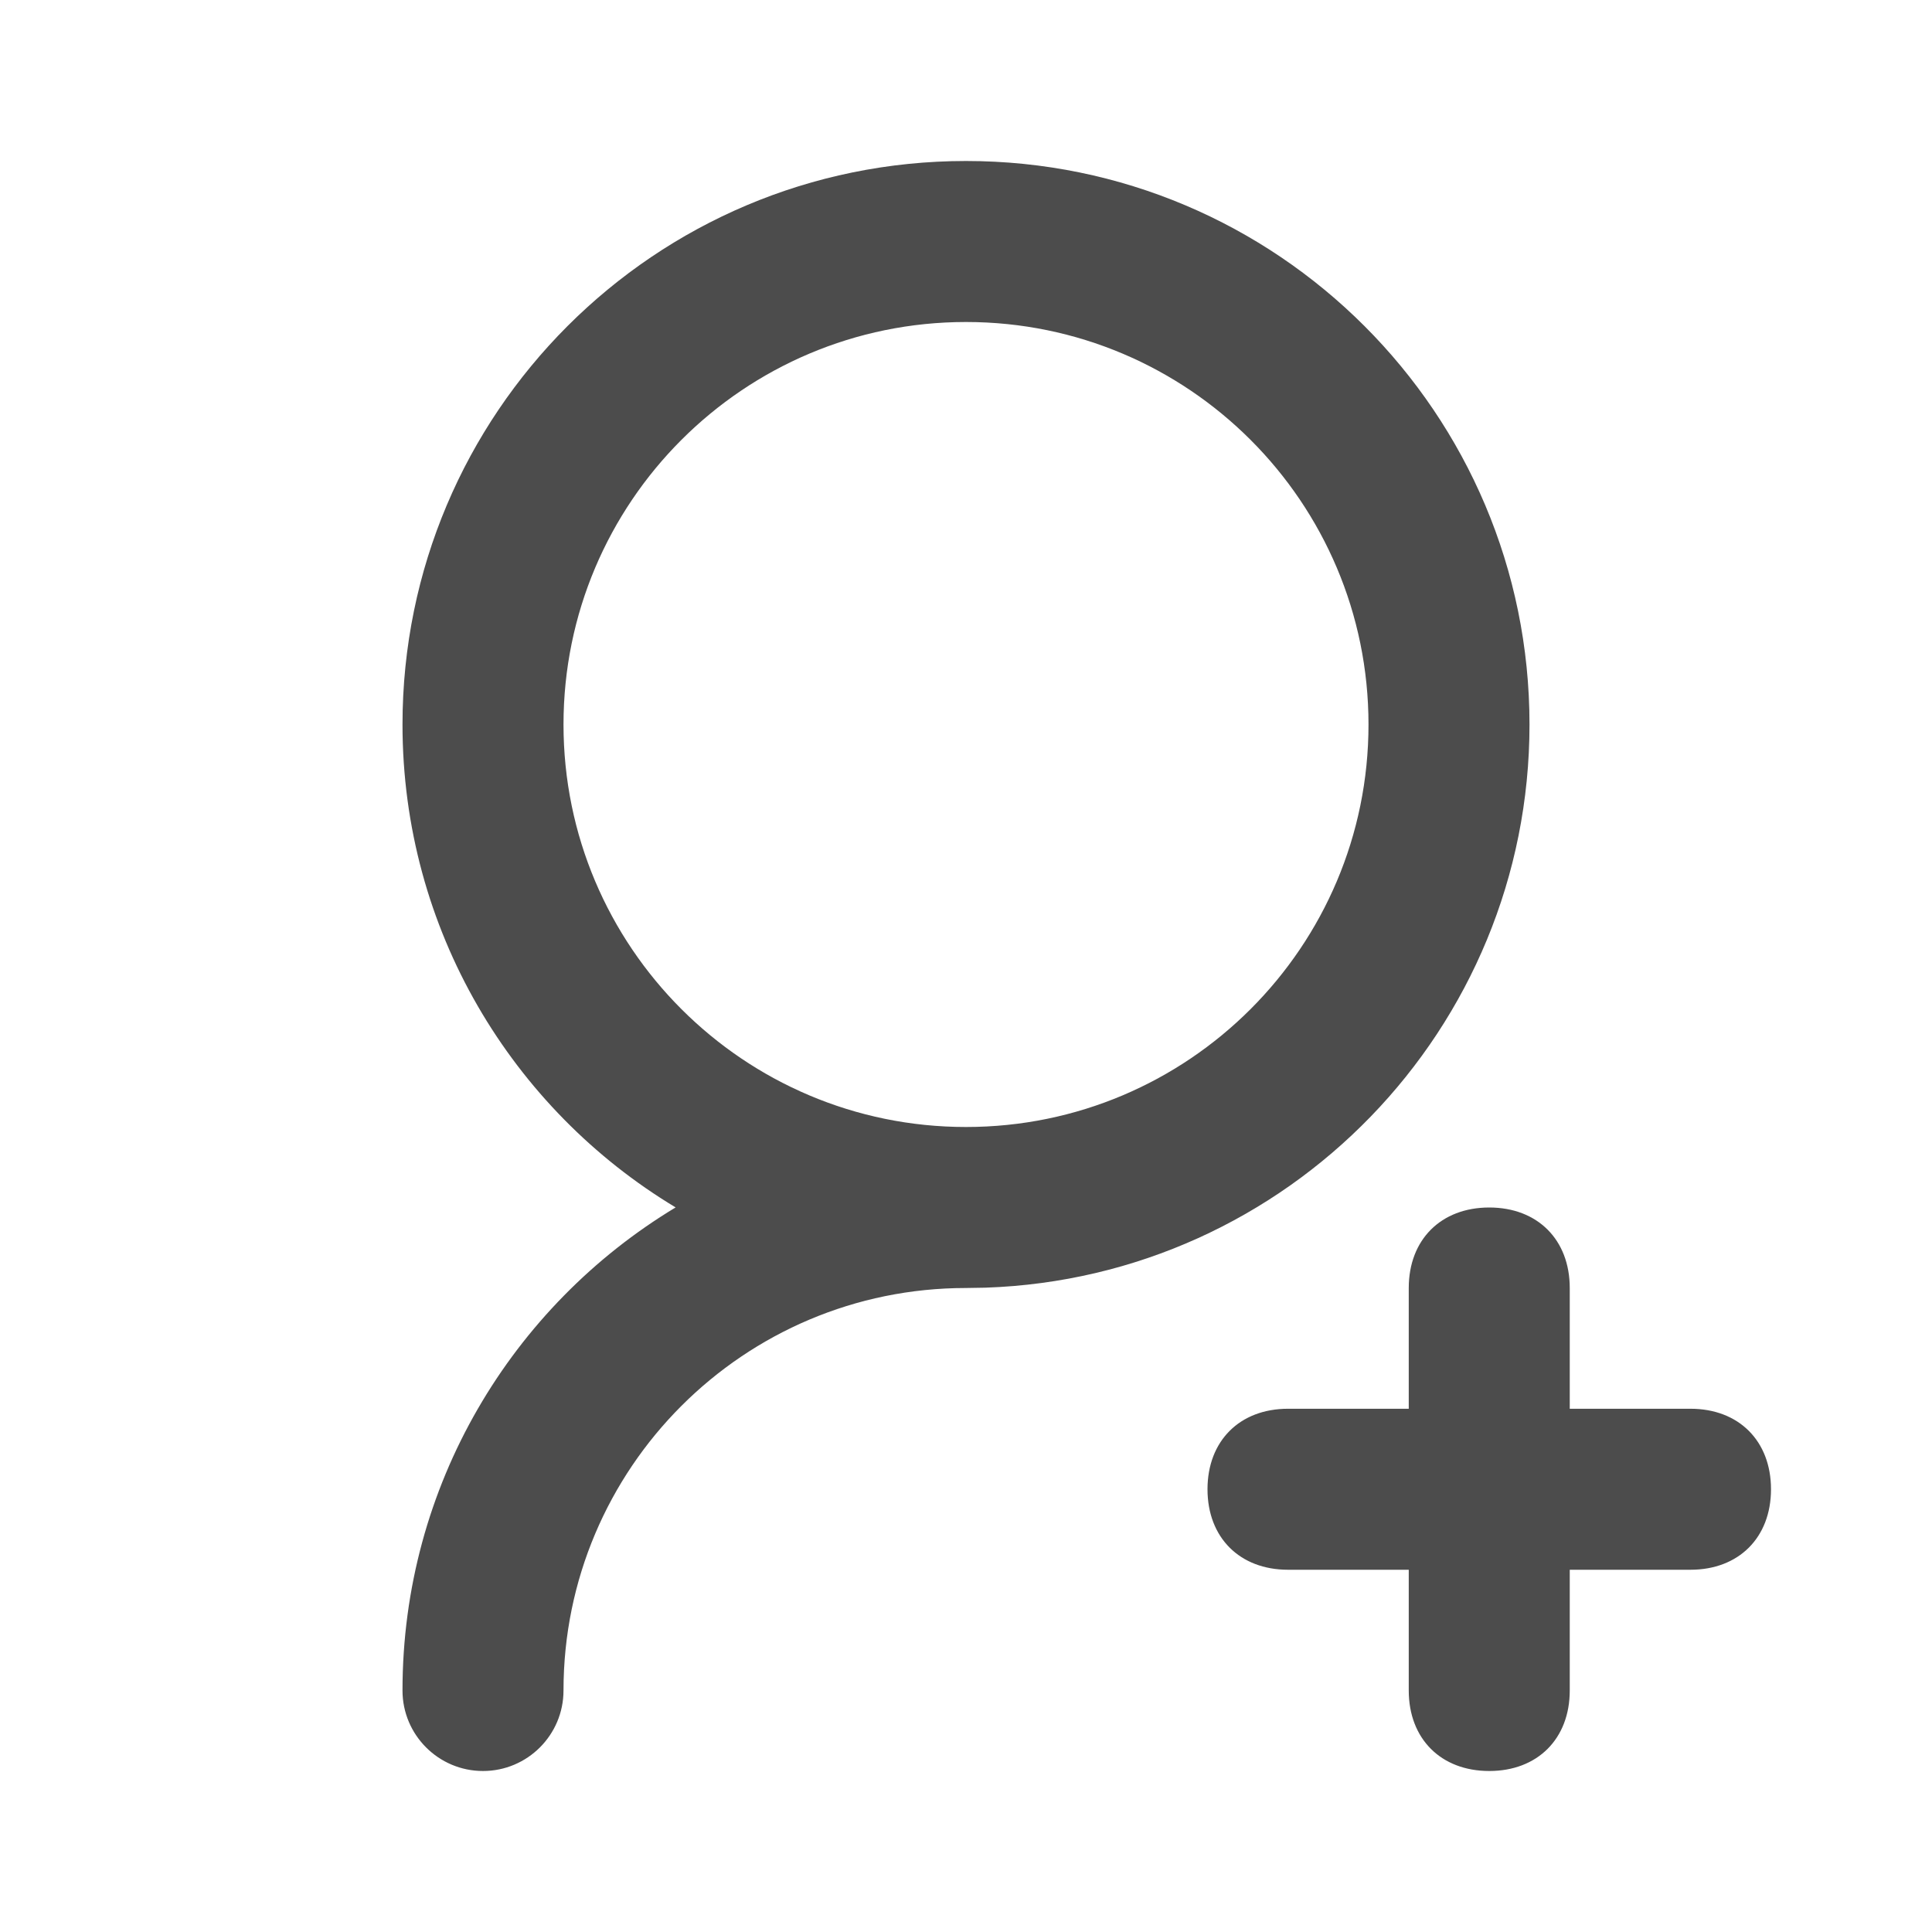 <?xml version="1.0" encoding="UTF-8"?>
<svg width="24px" height="24px" viewBox="0 0 24 24" fill="#4c4c4c" version="1.1" xmlns="http://www.w3.org/2000/svg" xmlns:xlink="http://www.w3.org/1999/xlink">
    <title>3. Icon/Outline/Invite-to-vacancy</title>
    <g id="3.-Icon/Outline/Invite-to-vacancy" stroke="none" stroke-width="1"  fill-rule="evenodd" >
        <path d="M18.5,15 C19.1,15 19.5,15.4 19.5,16 L19.5,17.5 L21,17.5 C21.6,17.5 22,17.9 22,18.5 C22,19.1 21.6,19.5 21,19.5 L19.5,19.5 L19.5,21 C19.5,21.6 19.1,22 18.5,22 C17.9,22 17.5,21.6 17.5,21 L17.5,19.5 L16,19.5 C15.4,19.5 15,19.1 15,18.5 C15,17.9 15.4,17.5 16,17.5 L17.5,17.5 L17.5,16 C17.5,15.4 17.9,15 18.5,15 Z M12,2 C15.866,2 19,5.134 19,9 C19,12.785 15.995,15.869 12.241,15.996 L12,16 L12,16 C9.239,16 7,18.239 7,21 C7,21.552 6.552,22 6,22 C5.448,22 5,21.552 5,21 C5,18.453 6.36,16.224 8.393,14.999 C6.36,13.776 5,11.547 5,9 C5,5.134 8.134,2 12,2 Z M12,4 C9.239,4 7,6.239 7,9 C7,11.761 9.239,14 12,14 C14.761,14 17,11.761 17,9 C17,6.239 14.761,4 12,4 Z" id="↳-🎨COLOR" ></path>
    </g>
</svg>